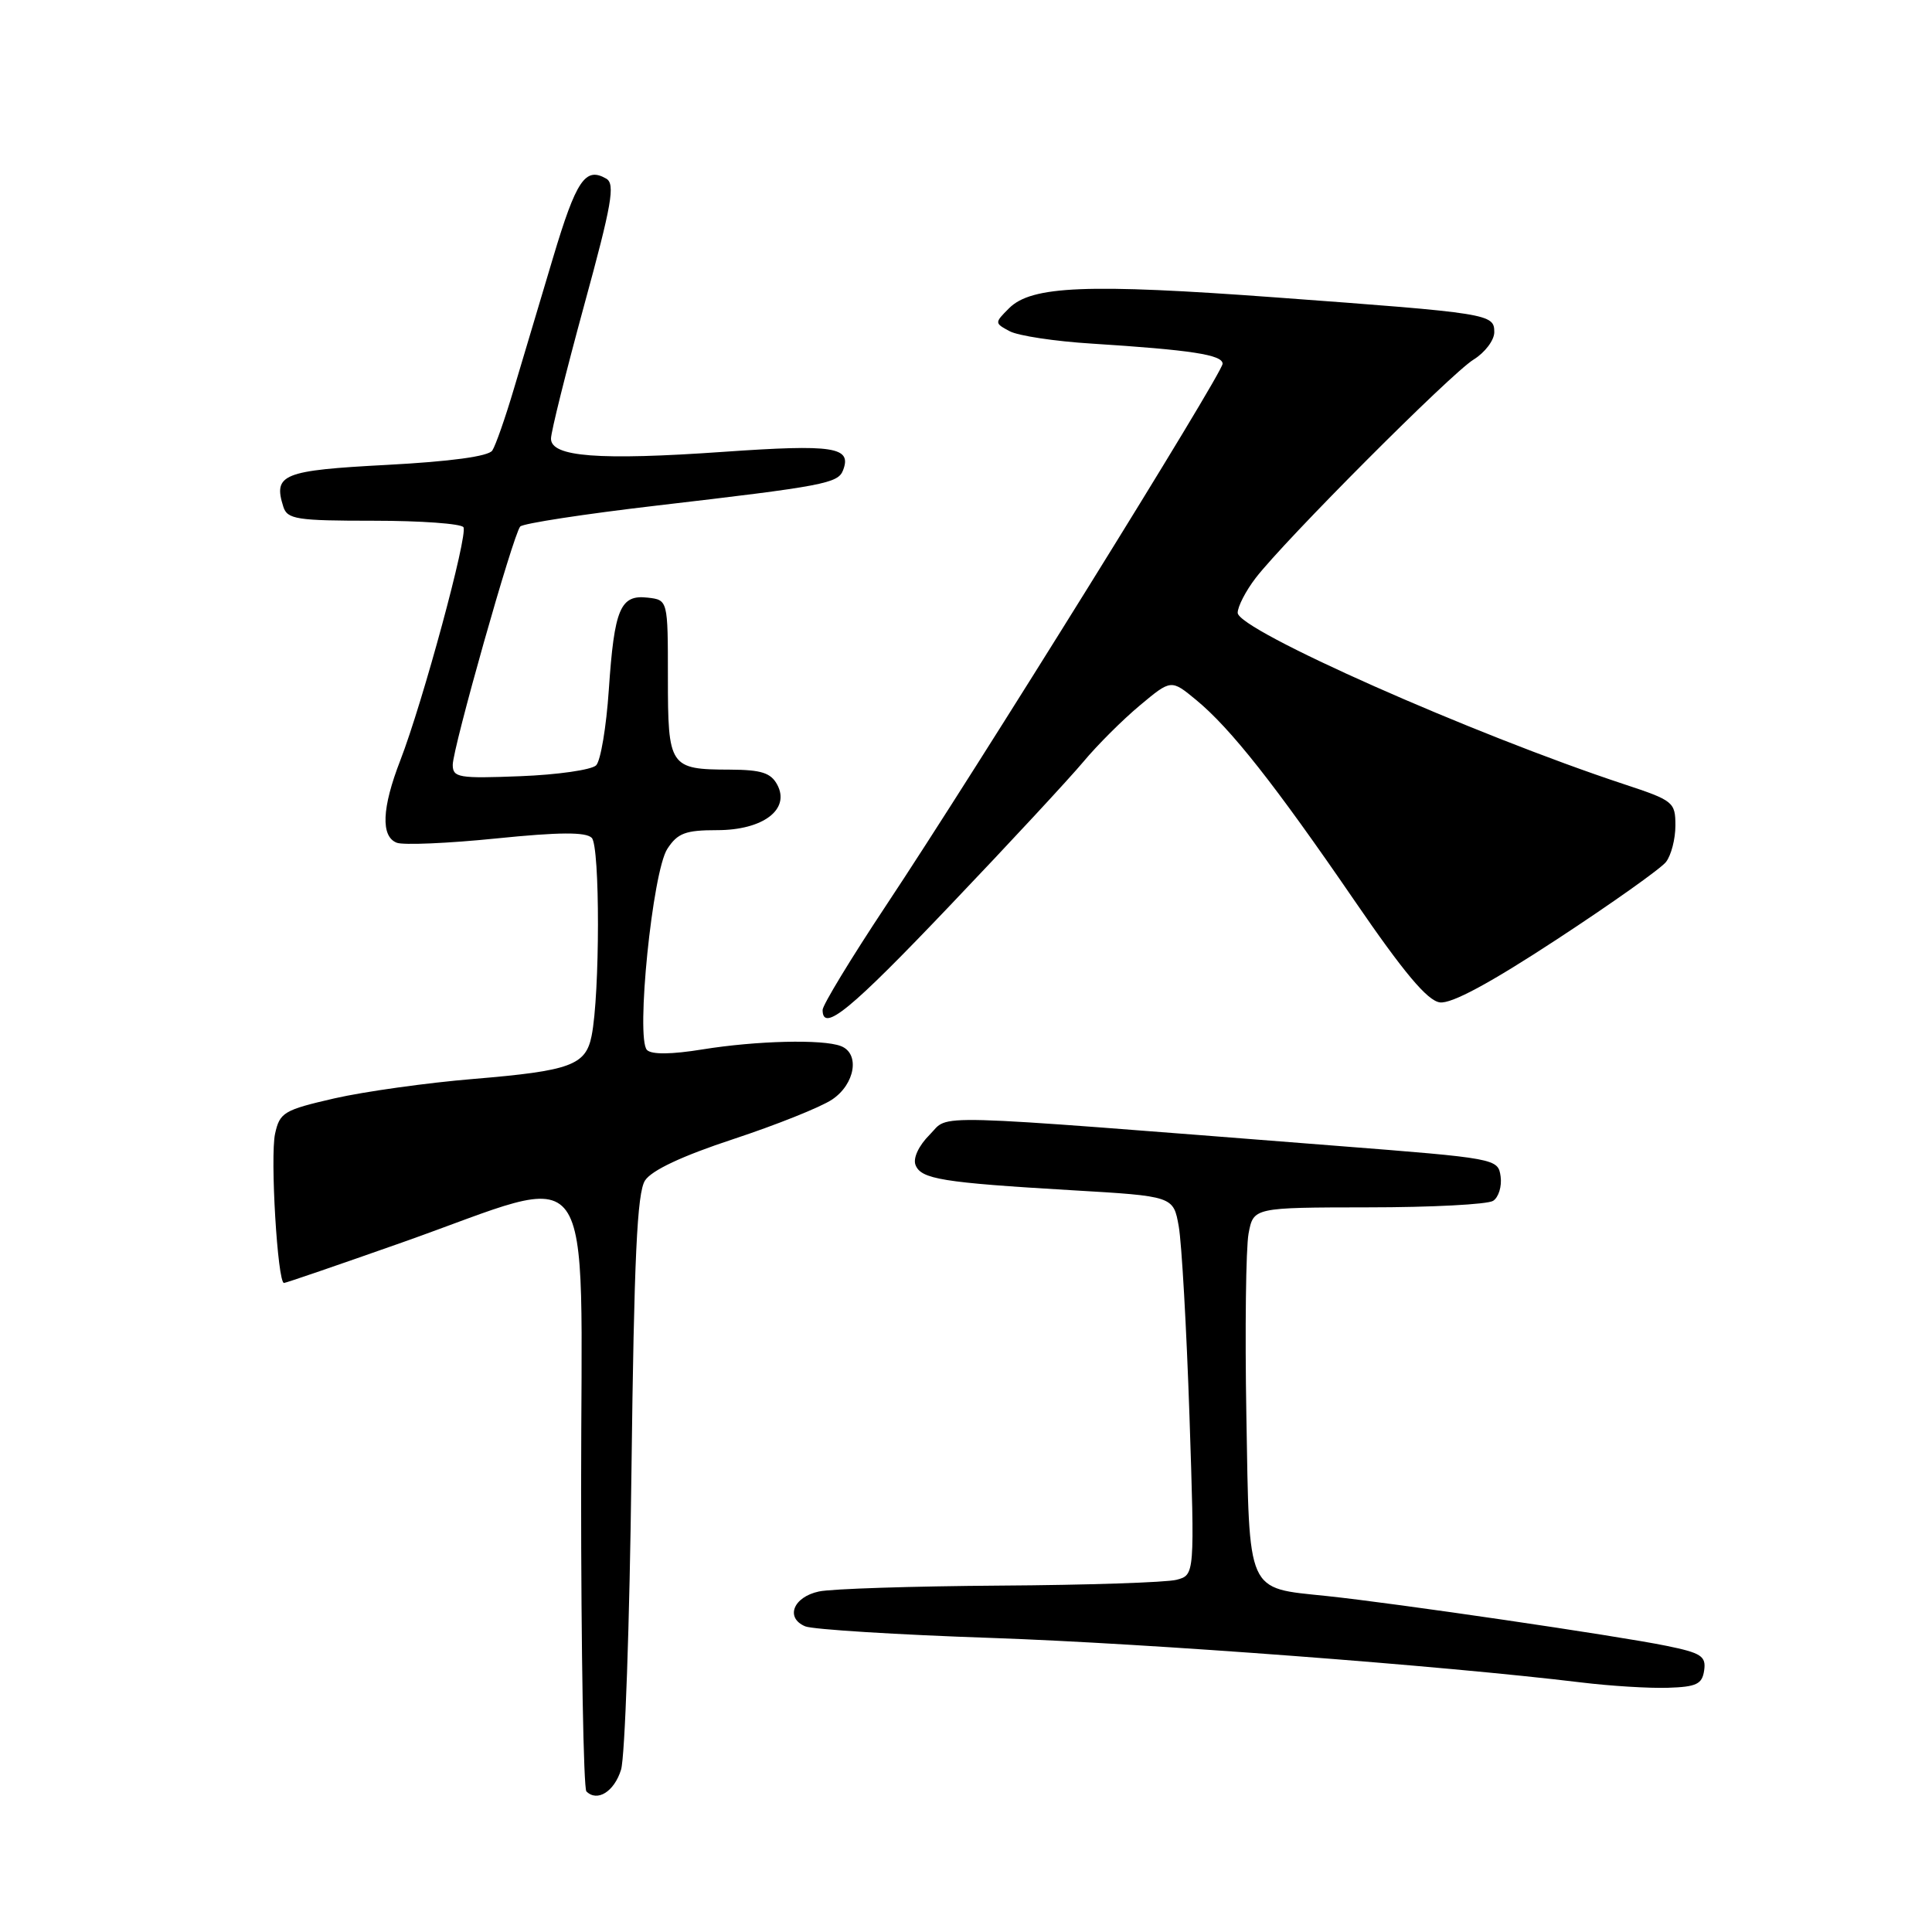 <?xml version="1.0" encoding="UTF-8" standalone="no"?>
<!DOCTYPE svg PUBLIC "-//W3C//DTD SVG 1.1//EN" "http://www.w3.org/Graphics/SVG/1.1/DTD/svg11.dtd" >
<svg xmlns="http://www.w3.org/2000/svg" xmlns:xlink="http://www.w3.org/1999/xlink" version="1.1" viewBox="0 0 256 256">
 <g >
 <path fill="currentColor"
d=" M 82.29 234.50 C 82.81 232.85 83.43 215.07 83.67 195.00 C 84.02 166.63 84.42 158.04 85.47 156.42 C 86.35 155.07 90.39 153.17 97.16 150.94 C 102.85 149.06 108.74 146.71 110.25 145.70 C 113.31 143.66 113.98 139.59 111.42 138.61 C 109.01 137.68 100.24 137.90 93.10 139.05 C 88.98 139.72 86.35 139.75 85.73 139.13 C 84.22 137.62 86.46 115.47 88.43 112.47 C 89.79 110.39 90.83 110.00 95.02 110.00 C 101.11 110.00 104.74 107.25 102.99 103.98 C 102.14 102.40 100.88 102.00 96.71 101.98 C 88.72 101.96 88.50 101.63 88.50 89.77 C 88.50 79.50 88.50 79.50 85.82 79.19 C 82.19 78.77 81.40 80.65 80.67 91.41 C 80.34 96.31 79.59 100.81 78.99 101.41 C 78.39 102.01 73.87 102.66 68.95 102.85 C 60.79 103.17 60.00 103.04 59.99 101.35 C 59.99 99.15 68.00 70.83 68.93 69.77 C 69.28 69.36 77.43 68.11 87.03 66.99 C 109.24 64.40 111.04 64.05 111.71 62.31 C 112.90 59.22 110.50 58.85 95.88 59.87 C 79.34 61.03 73.00 60.54 73.01 58.12 C 73.01 57.23 74.99 49.30 77.39 40.50 C 81.08 27.03 81.54 24.37 80.33 23.67 C 77.56 22.07 76.36 23.85 73.28 34.15 C 71.58 39.84 69.25 47.65 68.10 51.50 C 66.96 55.35 65.67 59.04 65.23 59.70 C 64.72 60.47 59.72 61.15 51.27 61.60 C 37.45 62.33 36.18 62.84 37.54 67.14 C 38.07 68.81 39.30 69.00 49.51 69.00 C 55.76 69.00 61.12 69.39 61.41 69.86 C 62.03 70.87 56.01 93.09 53.04 100.76 C 50.59 107.07 50.44 110.85 52.58 111.67 C 53.45 112.00 59.37 111.75 65.75 111.10 C 74.11 110.25 77.63 110.23 78.41 111.02 C 79.52 112.13 79.50 131.76 78.39 137.26 C 77.61 141.15 75.60 141.89 62.80 142.96 C 56.59 143.47 48.26 144.64 44.31 145.54 C 37.62 147.08 37.07 147.40 36.45 150.22 C 35.78 153.26 36.78 170.00 37.63 170.00 C 37.88 170.00 44.92 167.58 53.29 164.63 C 79.60 155.35 77.00 151.77 77.00 197.32 C 77.00 218.96 77.32 236.98 77.70 237.37 C 79.14 238.81 81.39 237.40 82.29 234.50 Z  M 225.81 221.33 C 226.08 219.45 225.42 219.02 220.81 218.08 C 214.27 216.74 184.93 212.44 175.79 211.48 C 165.08 210.36 165.56 211.42 165.15 187.54 C 164.95 176.20 165.09 165.36 165.44 163.46 C 166.09 160.00 166.09 160.00 181.30 159.98 C 189.66 159.98 197.10 159.59 197.84 159.12 C 198.57 158.66 199.02 157.20 198.84 155.89 C 198.50 153.52 198.35 153.49 177.00 151.82 C 121.51 147.48 125.95 147.60 123.18 150.36 C 121.74 151.80 120.96 153.46 121.31 154.36 C 122.03 156.24 124.84 156.70 141.99 157.71 C 155.48 158.50 155.48 158.50 156.19 162.50 C 156.58 164.70 157.22 175.99 157.61 187.59 C 158.31 208.69 158.31 208.69 155.90 209.33 C 154.58 209.68 144.05 210.03 132.50 210.10 C 120.95 210.18 110.16 210.52 108.51 210.88 C 105.10 211.61 104.02 214.38 106.70 215.50 C 107.69 215.91 118.85 216.61 131.50 217.04 C 152.20 217.76 191.10 220.70 209.50 222.93 C 213.35 223.40 218.53 223.72 221.00 223.64 C 224.80 223.52 225.55 223.16 225.81 221.33 Z  M 125.89 119.97 C 133.77 111.71 141.71 103.14 143.56 100.93 C 145.40 98.72 148.77 95.36 151.05 93.46 C 155.18 90.01 155.18 90.01 158.50 92.75 C 163.08 96.53 168.92 103.94 179.50 119.37 C 186.00 128.86 189.13 132.59 190.78 132.82 C 192.31 133.04 197.40 130.30 206.28 124.48 C 213.55 119.72 220.06 115.10 220.75 114.22 C 221.44 113.34 222.00 111.17 222.00 109.39 C 222.00 106.29 221.73 106.07 215.25 103.93 C 195.14 97.29 164.00 83.47 164.00 81.20 C 164.00 80.37 165.07 78.30 166.38 76.59 C 170.27 71.54 192.27 49.48 195.25 47.65 C 196.76 46.72 198.00 45.08 198.00 44.02 C 198.00 41.59 197.44 41.50 169.06 39.41 C 144.09 37.57 136.68 37.87 133.71 40.84 C 131.77 42.78 131.77 42.81 133.79 43.89 C 134.91 44.49 139.80 45.23 144.66 45.53 C 157.84 46.37 162.00 47.01 162.00 48.20 C 162.00 49.46 129.44 101.87 117.35 120.07 C 112.76 126.99 109.00 133.18 109.00 133.82 C 109.00 136.87 112.66 133.87 125.89 119.97 Z "/>
</g>
</svg>
